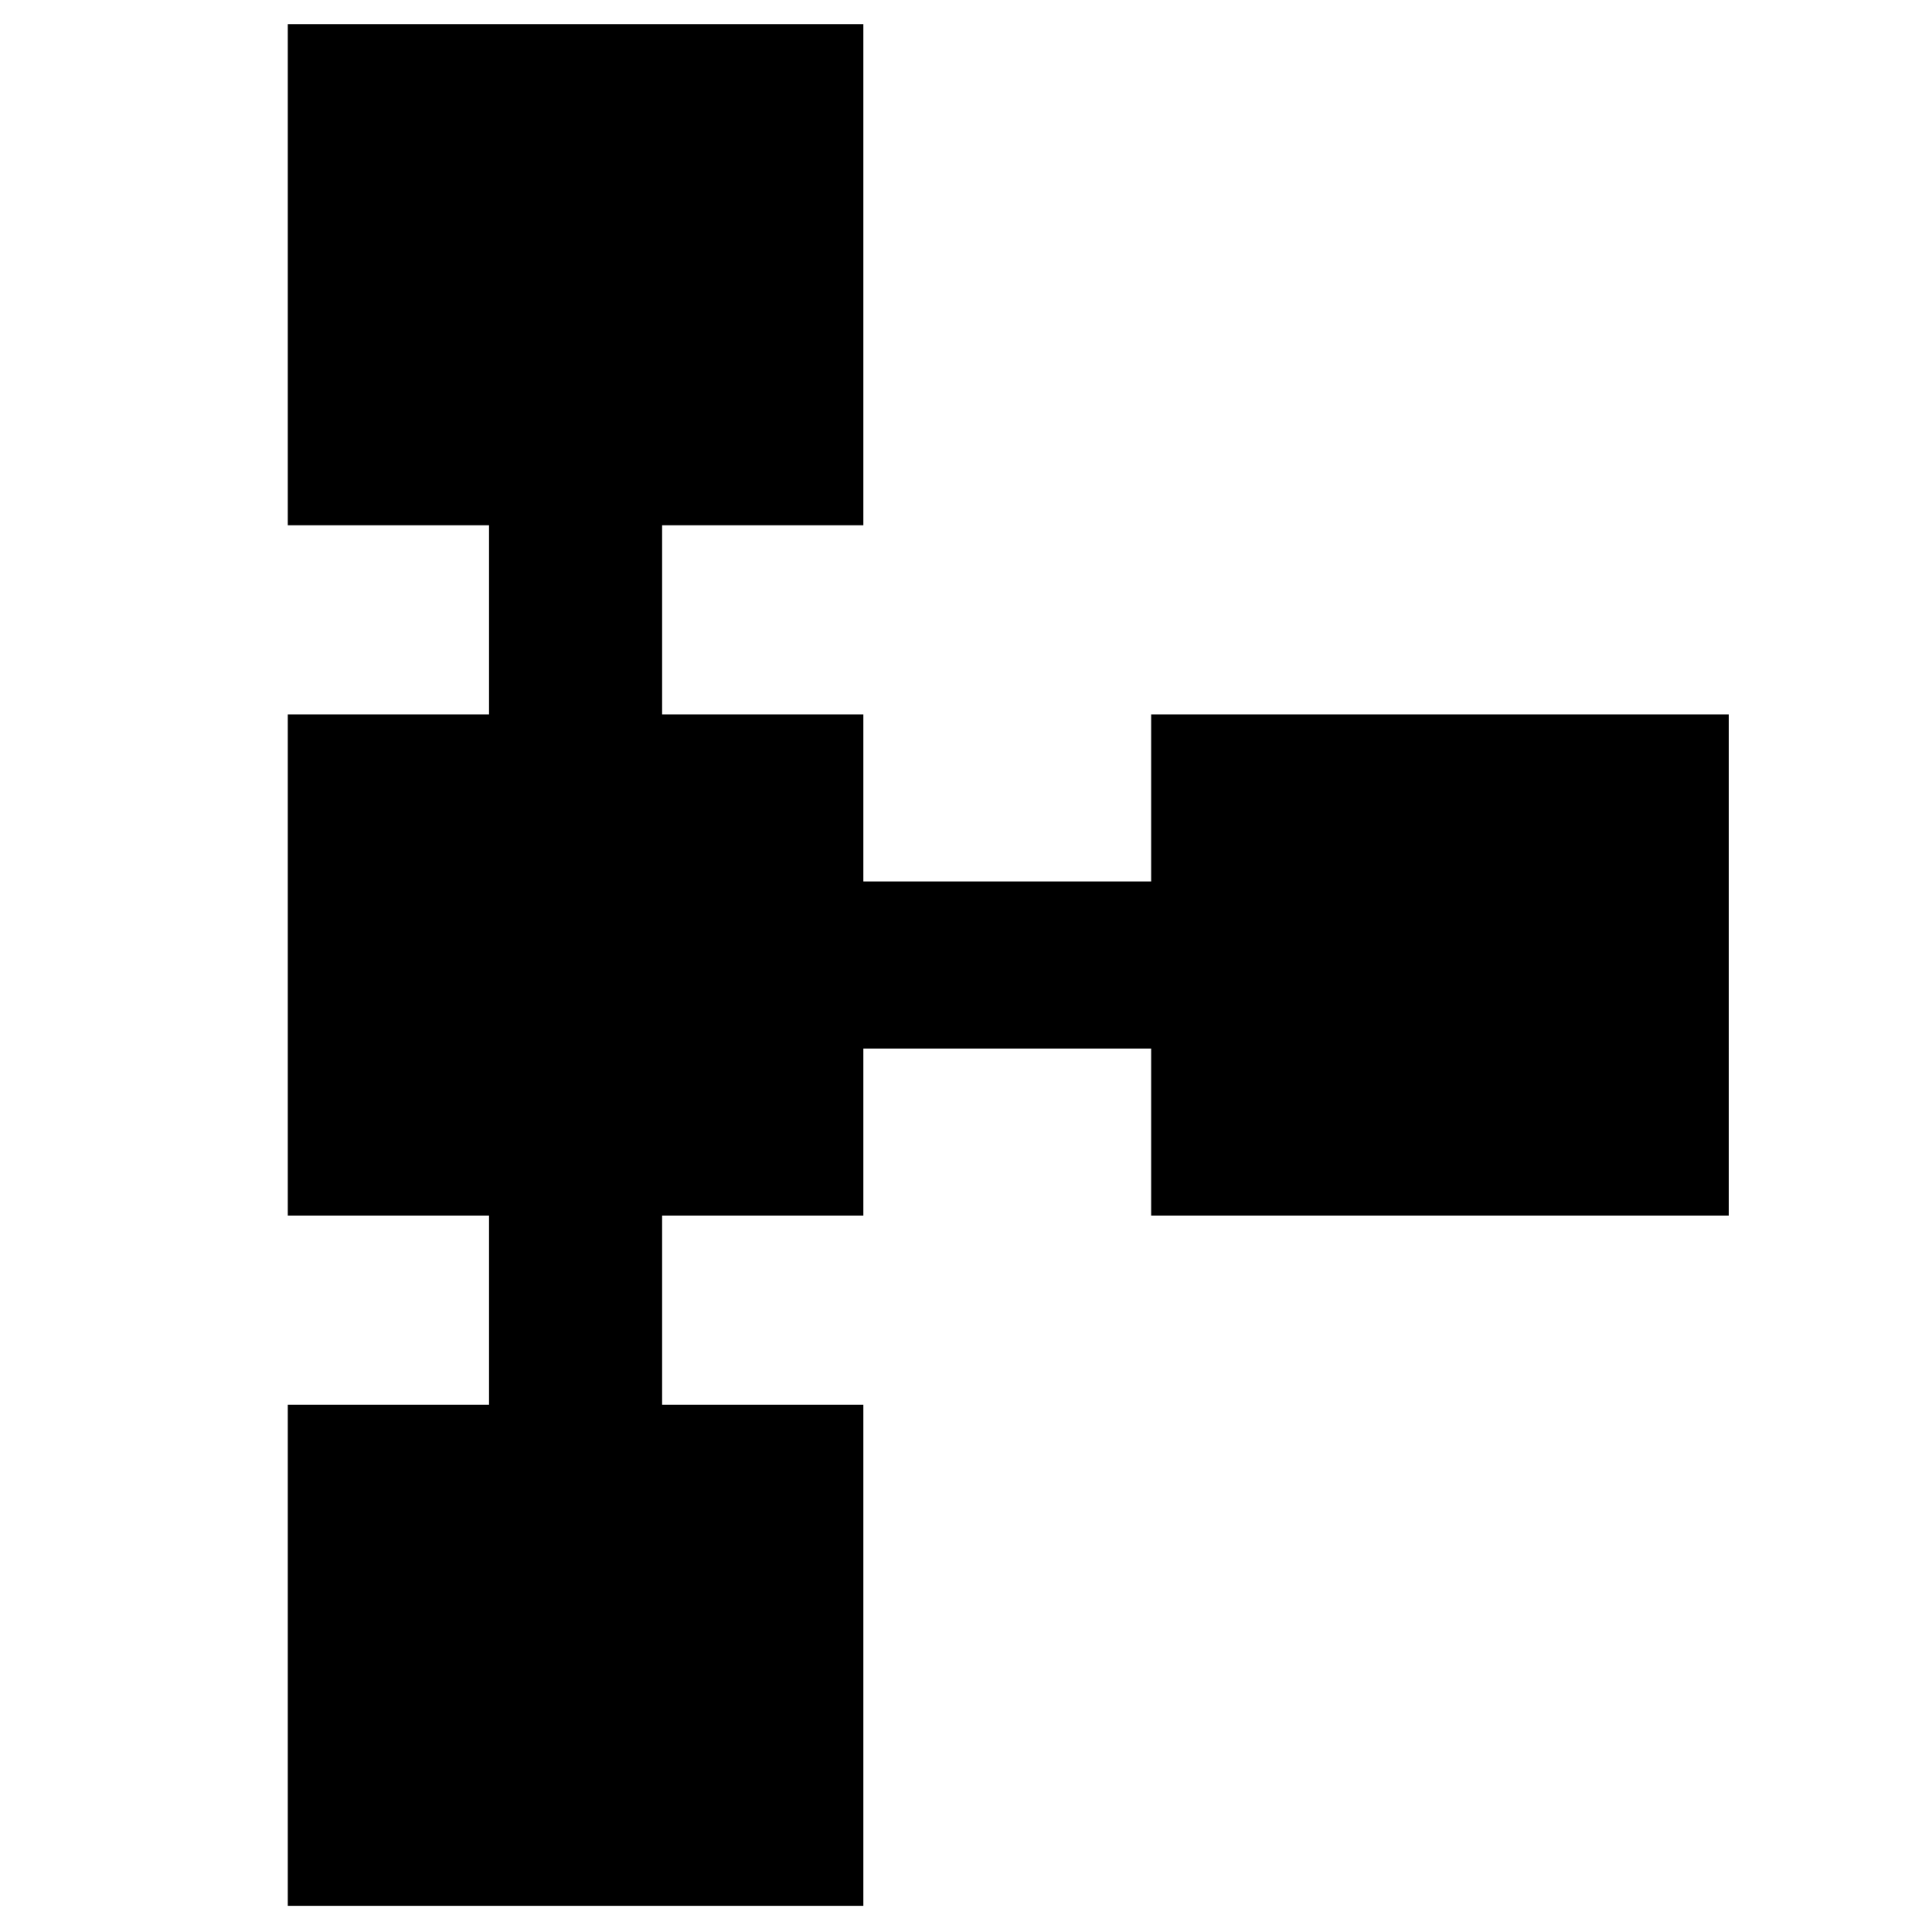 <svg xmlns="http://www.w3.org/2000/svg" height="48" width="48"><path d="M7.15 47.35V34.9h5v-4.7h-5V17.75h5v-4.7h-5V.6h14.3v12.45h-5v4.7h5v4.15h7.15v-4.15h14.35V30.2H28.6v-4.15h-7.15v4.15h-5v4.7h5v12.45Z"/></svg>